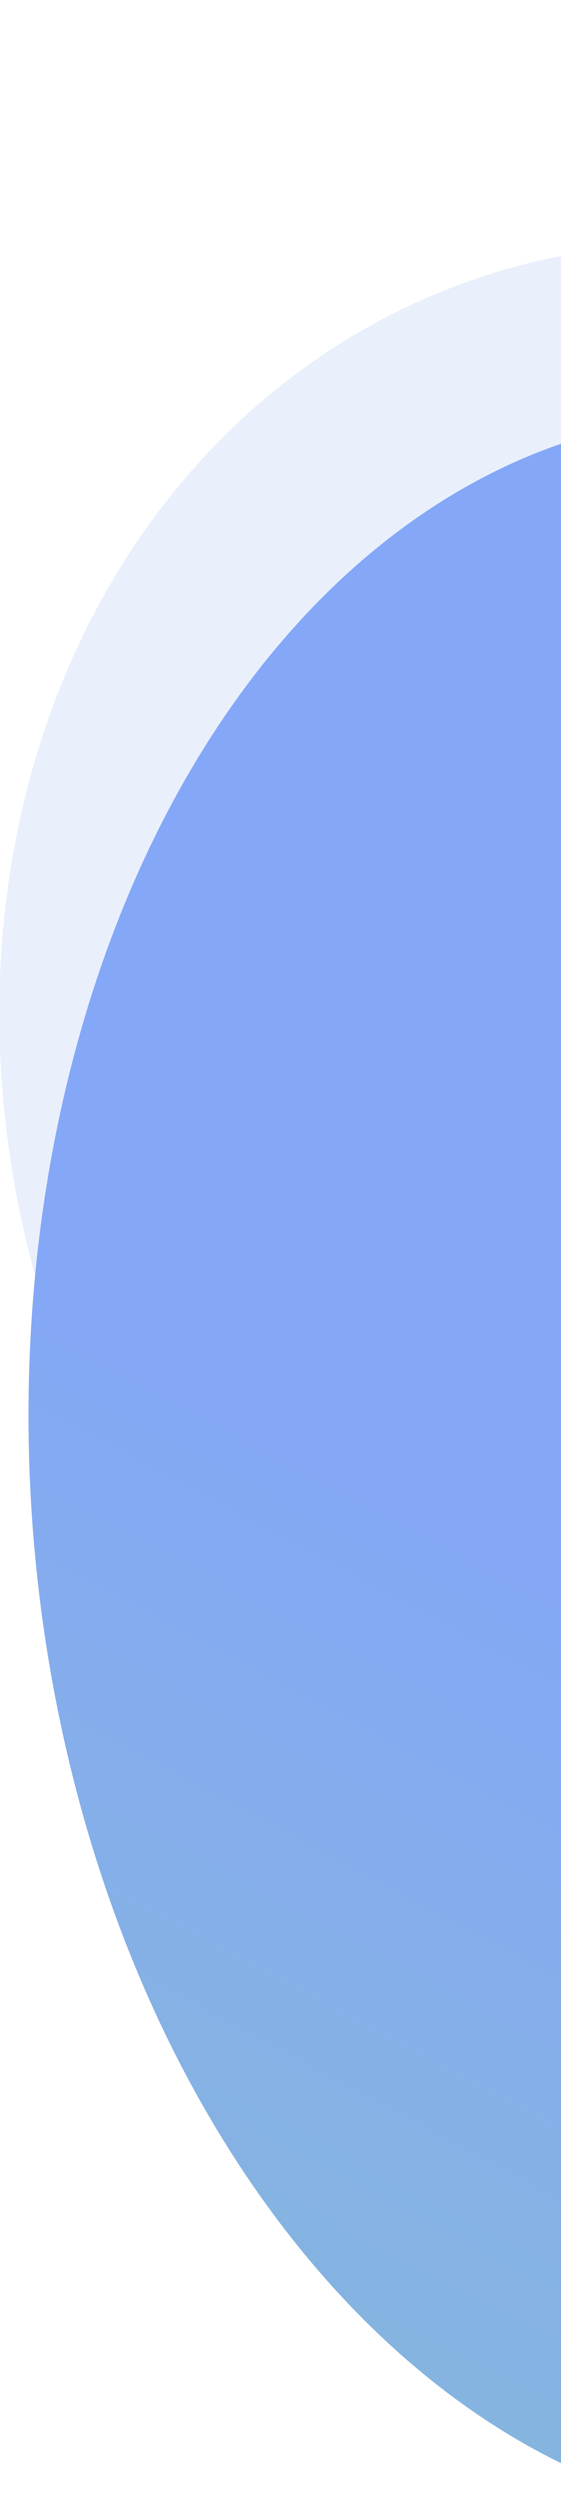 <svg width="123" height="548" viewBox="0 0 123 548" fill="none" xmlns="http://www.w3.org/2000/svg">
<rect width="691" height="795" transform="translate(-175 -90)" fill="white"/>
<g filter="url(#filter0_f_24_21)">
<ellipse rx="166.003" ry="193.627" transform="matrix(-0.921 0.391 0.391 0.921 170.463 243.098)" fill="#84ACED" fill-opacity="0.182"/>
</g>
<g filter="url(#filter1_d_24_21)">
<ellipse rx="162.068" ry="231.138" transform="matrix(-0.998 0.07 0.07 0.998 183.797 305.88)" fill="url(#paint0_linear_24_21)"/>
</g>
<defs>
<filter id="filter0_f_24_21" x="-2.803" y="50.657" width="346.533" height="384.88" filterUnits="userSpaceOnUse" color-interpolation-filters="sRGB">
<feFlood flood-opacity="0" result="BackgroundImageFix"/>
<feBlend mode="normal" in="SourceGraphic" in2="BackgroundImageFix" result="shape"/>
<feGaussianBlur stdDeviation="1.359" result="effect1_foregroundBlur_24_21"/>
</filter>
<filter id="filter1_d_24_21" x="-45.691" y="39.023" width="428.975" height="565.715" filterUnits="userSpaceOnUse" color-interpolation-filters="sRGB">
<feFlood flood-opacity="0" result="BackgroundImageFix"/>
<feColorMatrix in="SourceAlpha" type="matrix" values="0 0 0 0 0 0 0 0 0 0 0 0 0 0 0 0 0 0 127 0" result="hardAlpha"/>
<feMorphology radius="1" operator="dilate" in="SourceAlpha" result="effect1_dropShadow_24_21"/>
<feOffset dx="-15" dy="16"/>
<feGaussianBlur stdDeviation="25.5"/>
<feColorMatrix type="matrix" values="0 0 0 0 0.522 0 0 0 0 0.686 0 0 0 0 0.906 0 0 0 0.4 0"/>
<feBlend mode="normal" in2="BackgroundImageFix" result="effect1_dropShadow_24_21"/>
<feBlend mode="normal" in="SourceGraphic" in2="effect1_dropShadow_24_21" result="shape"/>
</filter>
<linearGradient id="paint0_linear_24_21" x1="502.625" y1="528.096" x2="137.459" y2="-51.795" gradientUnits="userSpaceOnUse">
<stop stop-color="#89D89F"/>
<stop offset="1" stop-color="#84A7F7"/>
</linearGradient>
</defs>
</svg>
